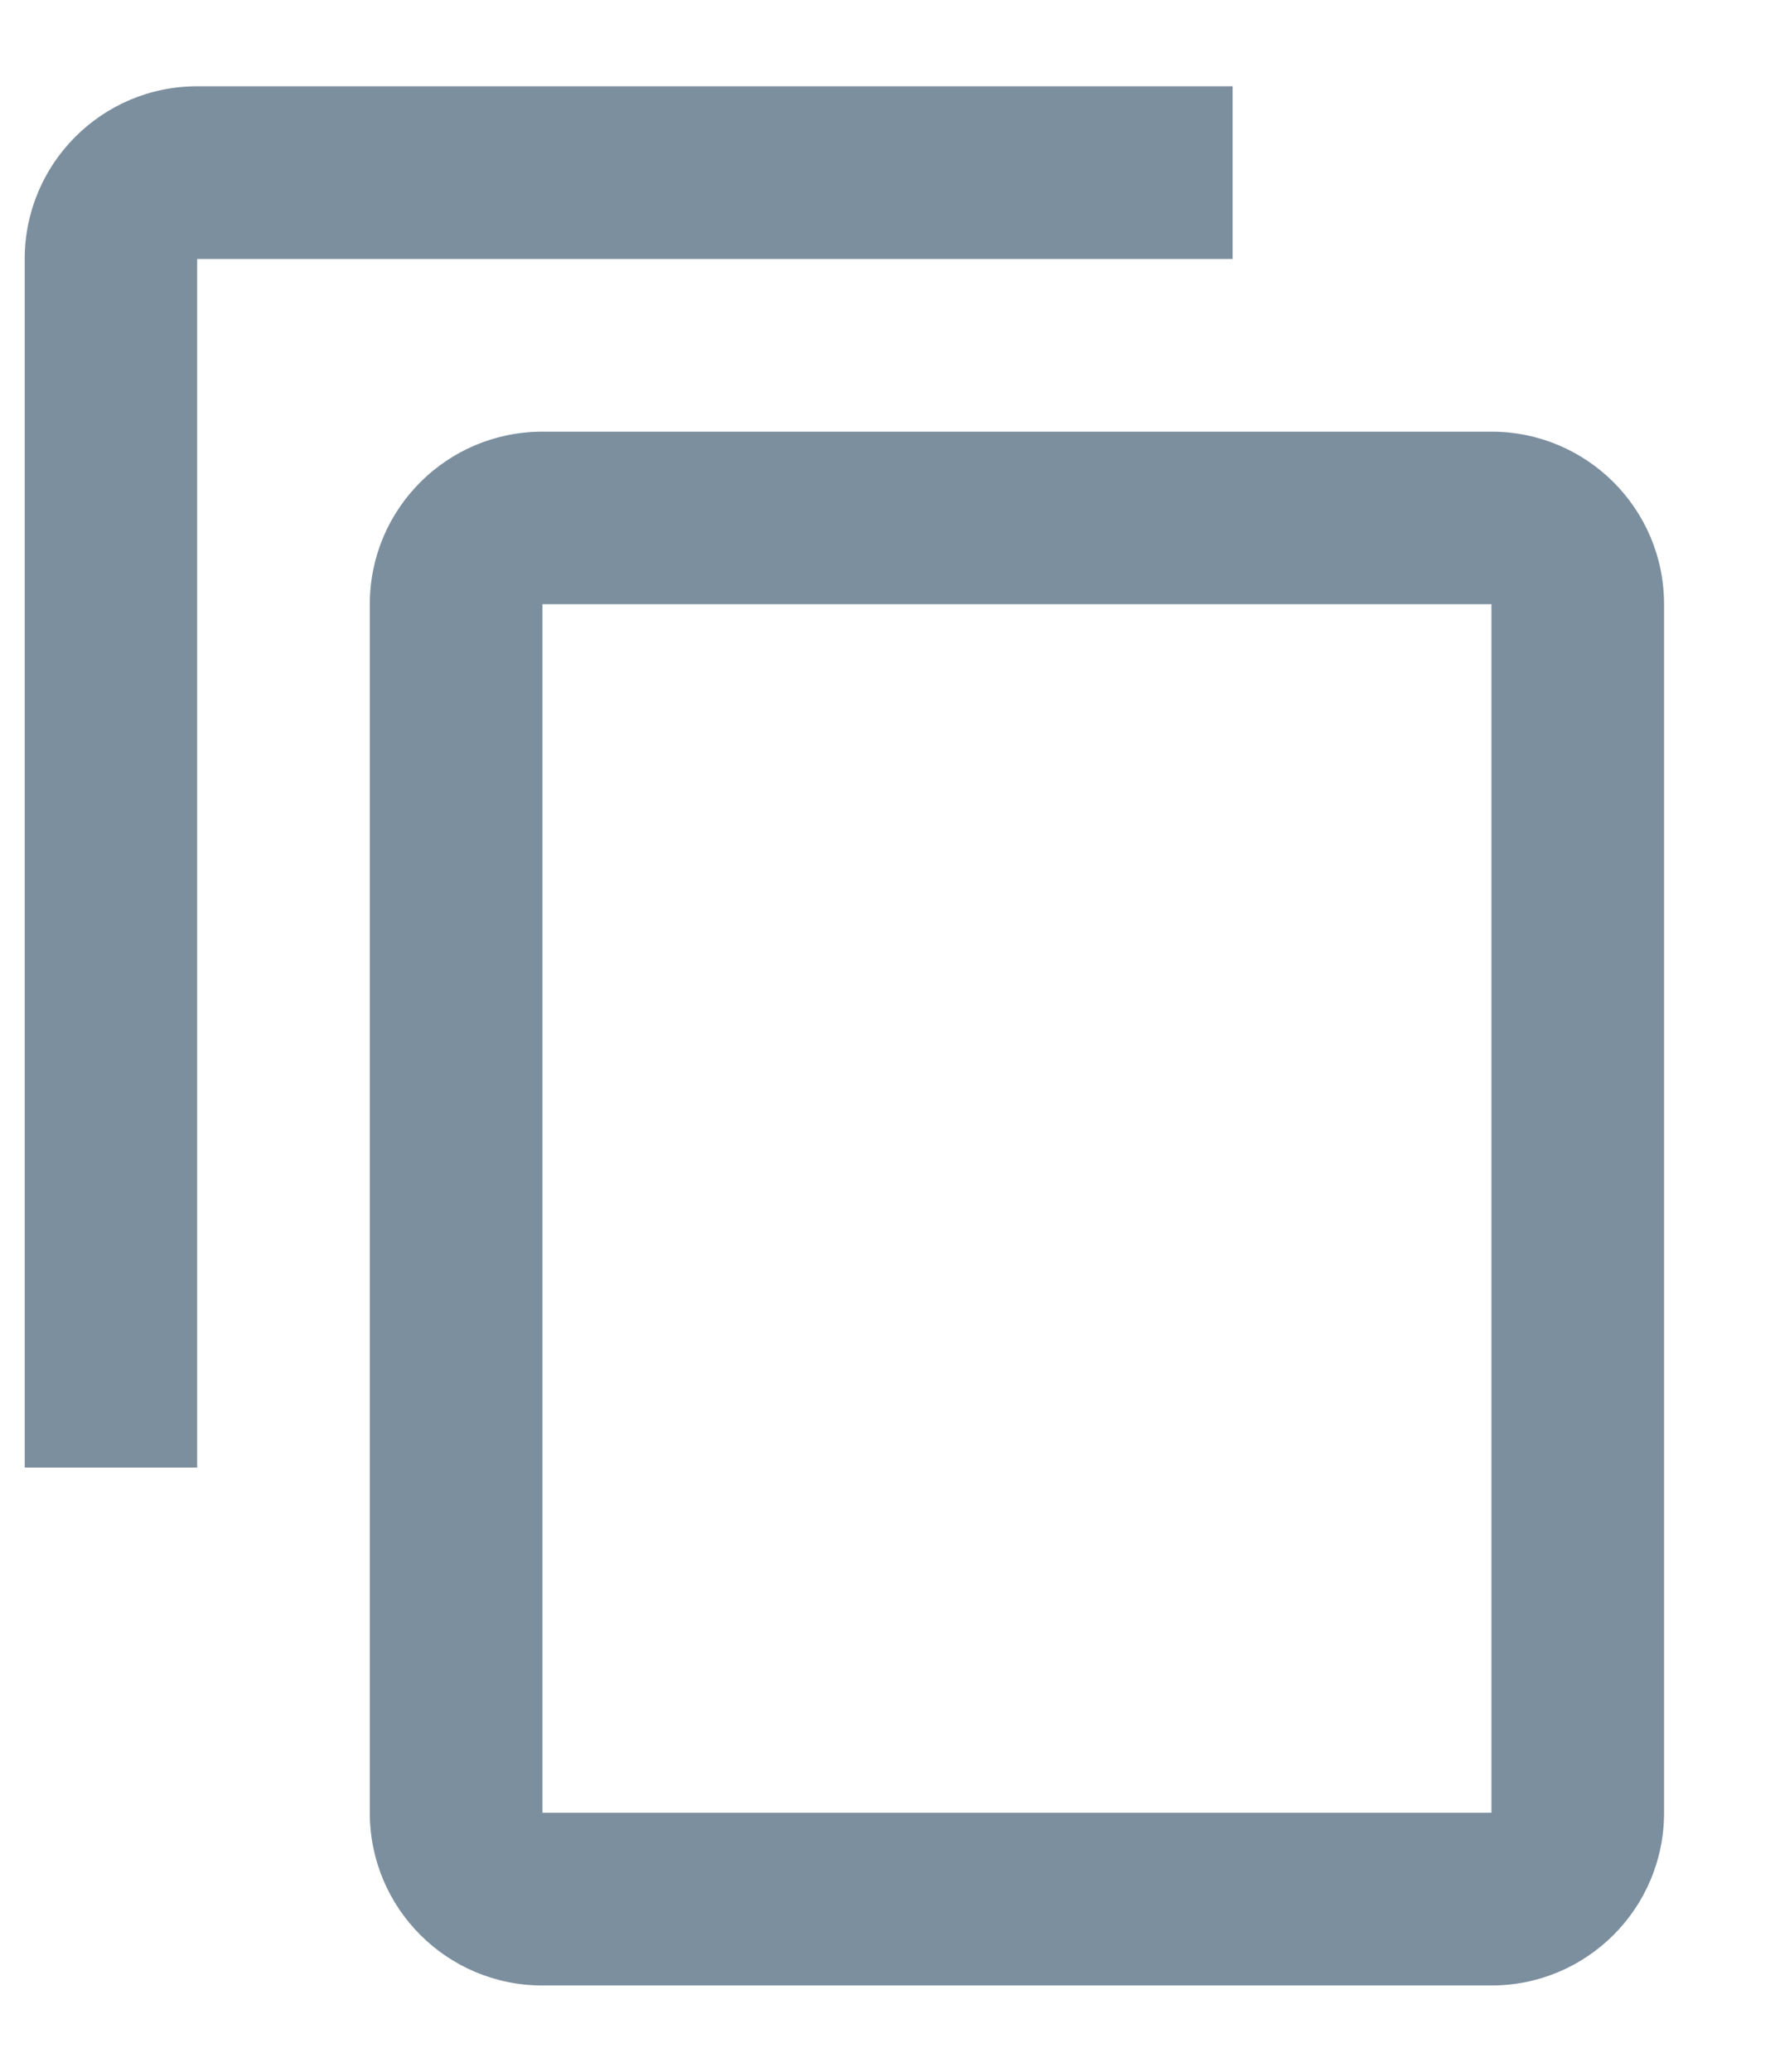 <svg width="12" height="14" viewBox="0 0 12 14" fill="none" xmlns="http://www.w3.org/2000/svg">
<path d="M8.333 0.583H1.333C0.689 0.583 0.167 1.106 0.167 1.75V9.917H1.333V1.75H8.333V0.583ZM10.083 2.917H3.667C3.022 2.917 2.5 3.439 2.5 4.083V12.25C2.5 12.895 3.022 13.417 3.667 13.417H10.083C10.728 13.417 11.25 12.895 11.25 12.25V4.083C11.25 3.439 10.728 2.917 10.083 2.917ZM10.083 12.25H3.667V4.083H10.083V12.25Z" fill="#7c8f9f"/>
</svg>
